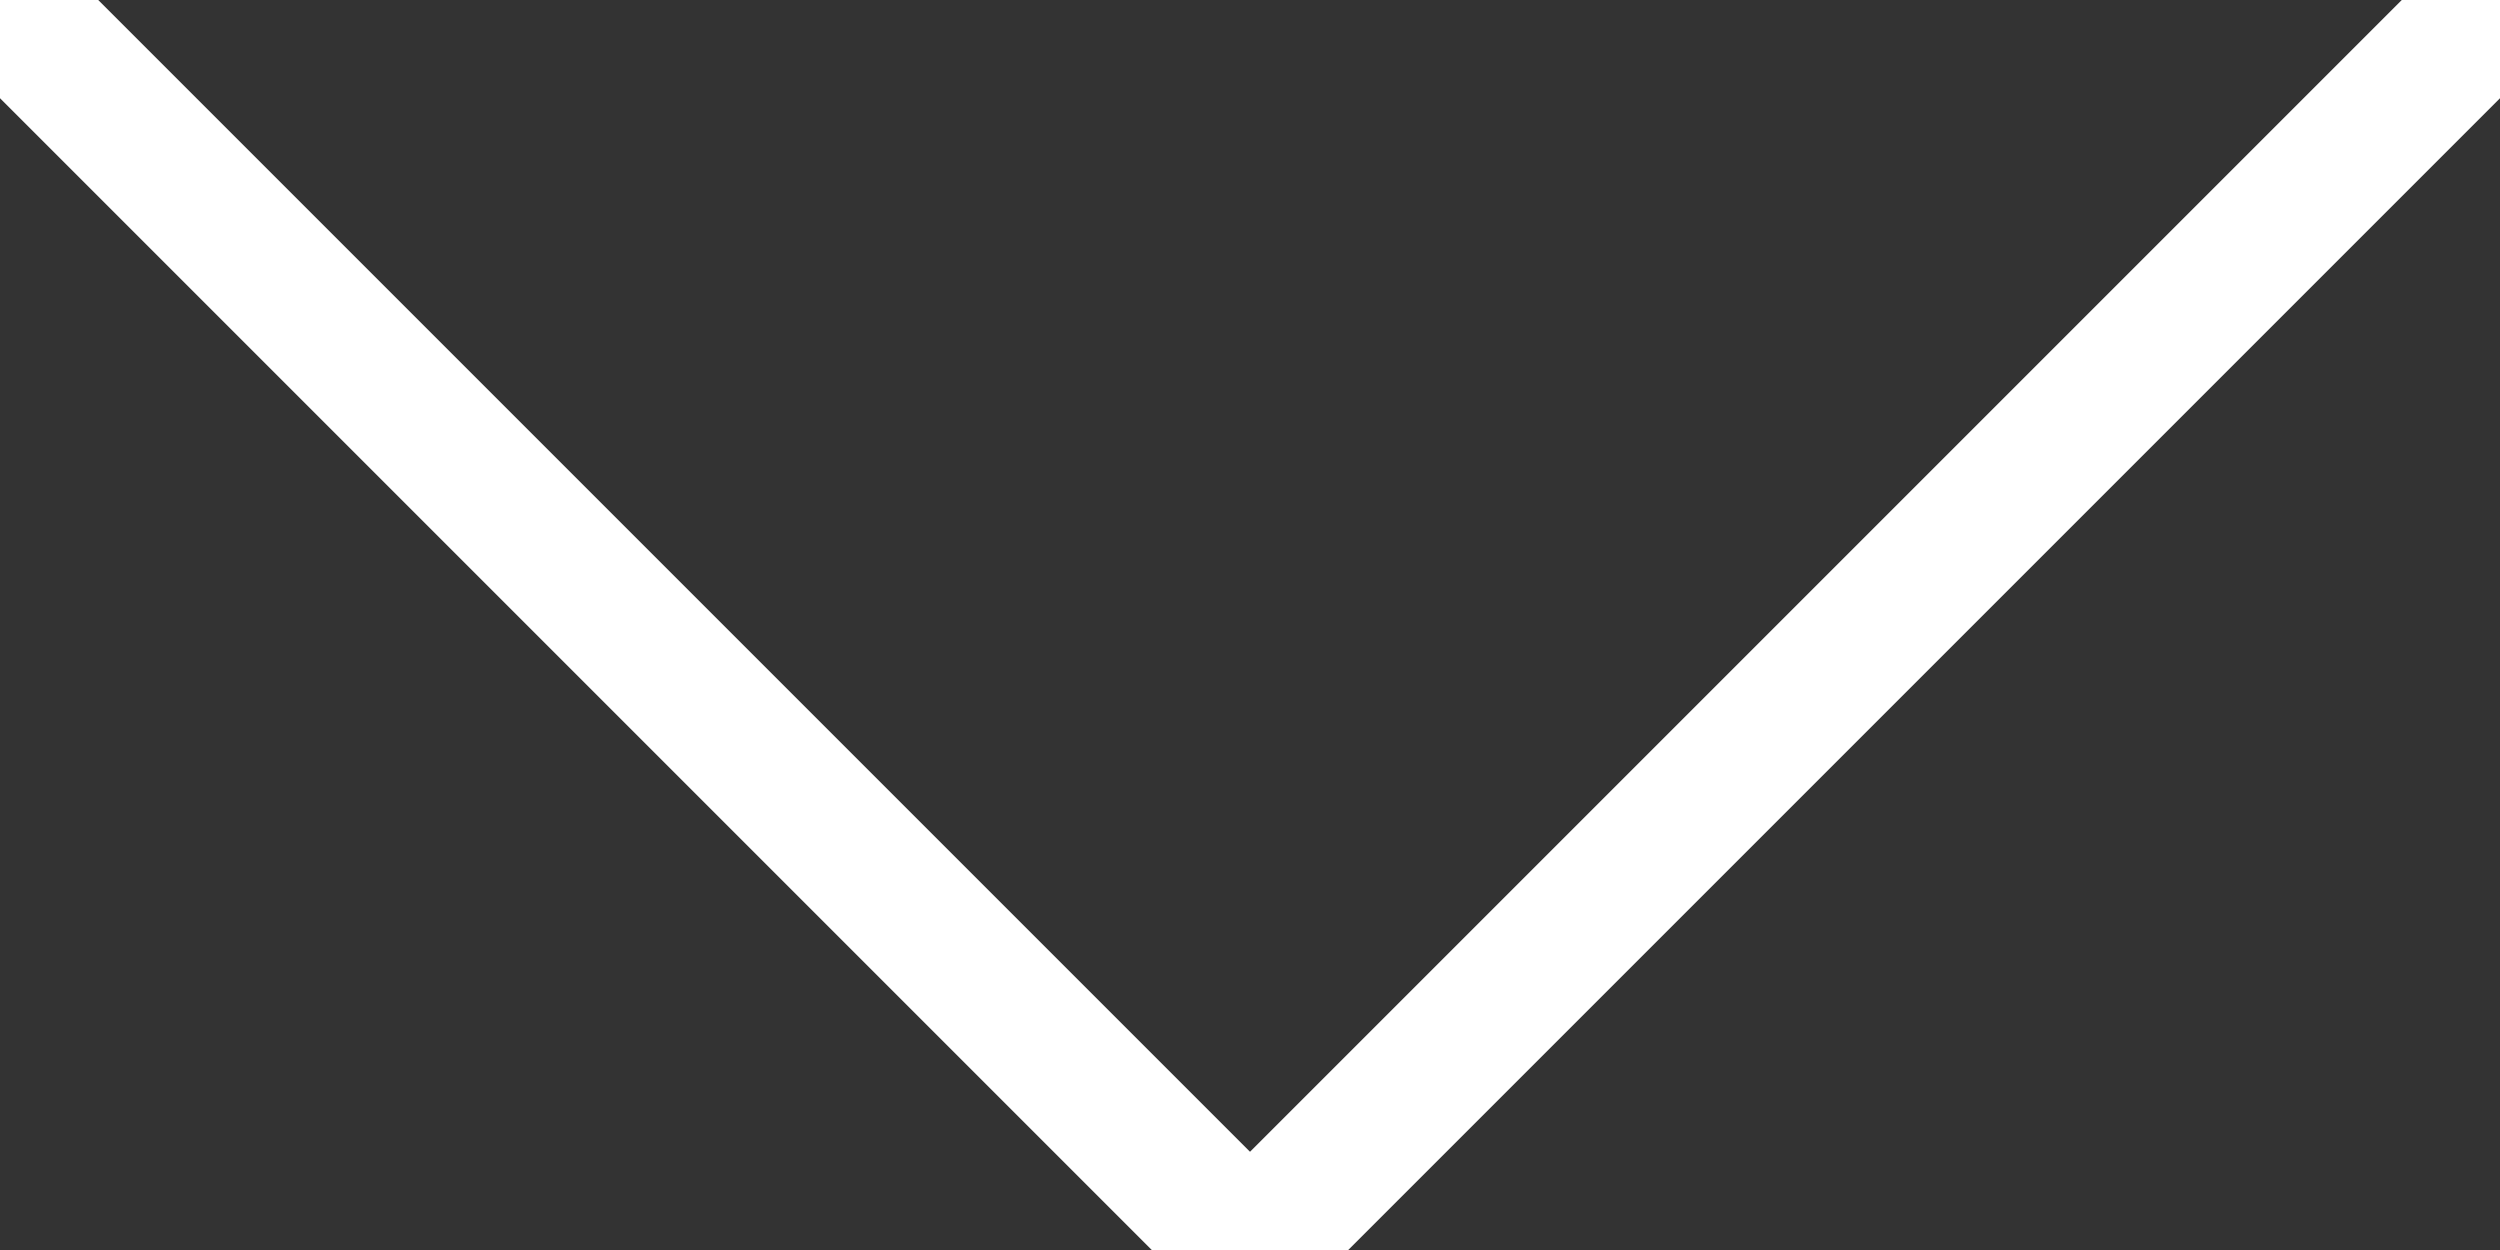 <svg xmlns="http://www.w3.org/2000/svg" xmlns:xlink="http://www.w3.org/1999/xlink" width="36px" height="18px"
	viewBox="0 0 36 18" zoomAndPan="disable" preserveAspectRatio="none">
	<rect x="0" y="0" width="36" height="18" fill="#333333" stroke="none"/>
	<style type="text/css">
		<![CDATA[
		line {
			stroke: #fff;
			stroke-width: 2;
		}
		]]>
	</style>
	<line x1="0" y1="0" x2="18" y2="18" />
	<line x1="36" y1="0" x2="18" y2="18" />
</svg>